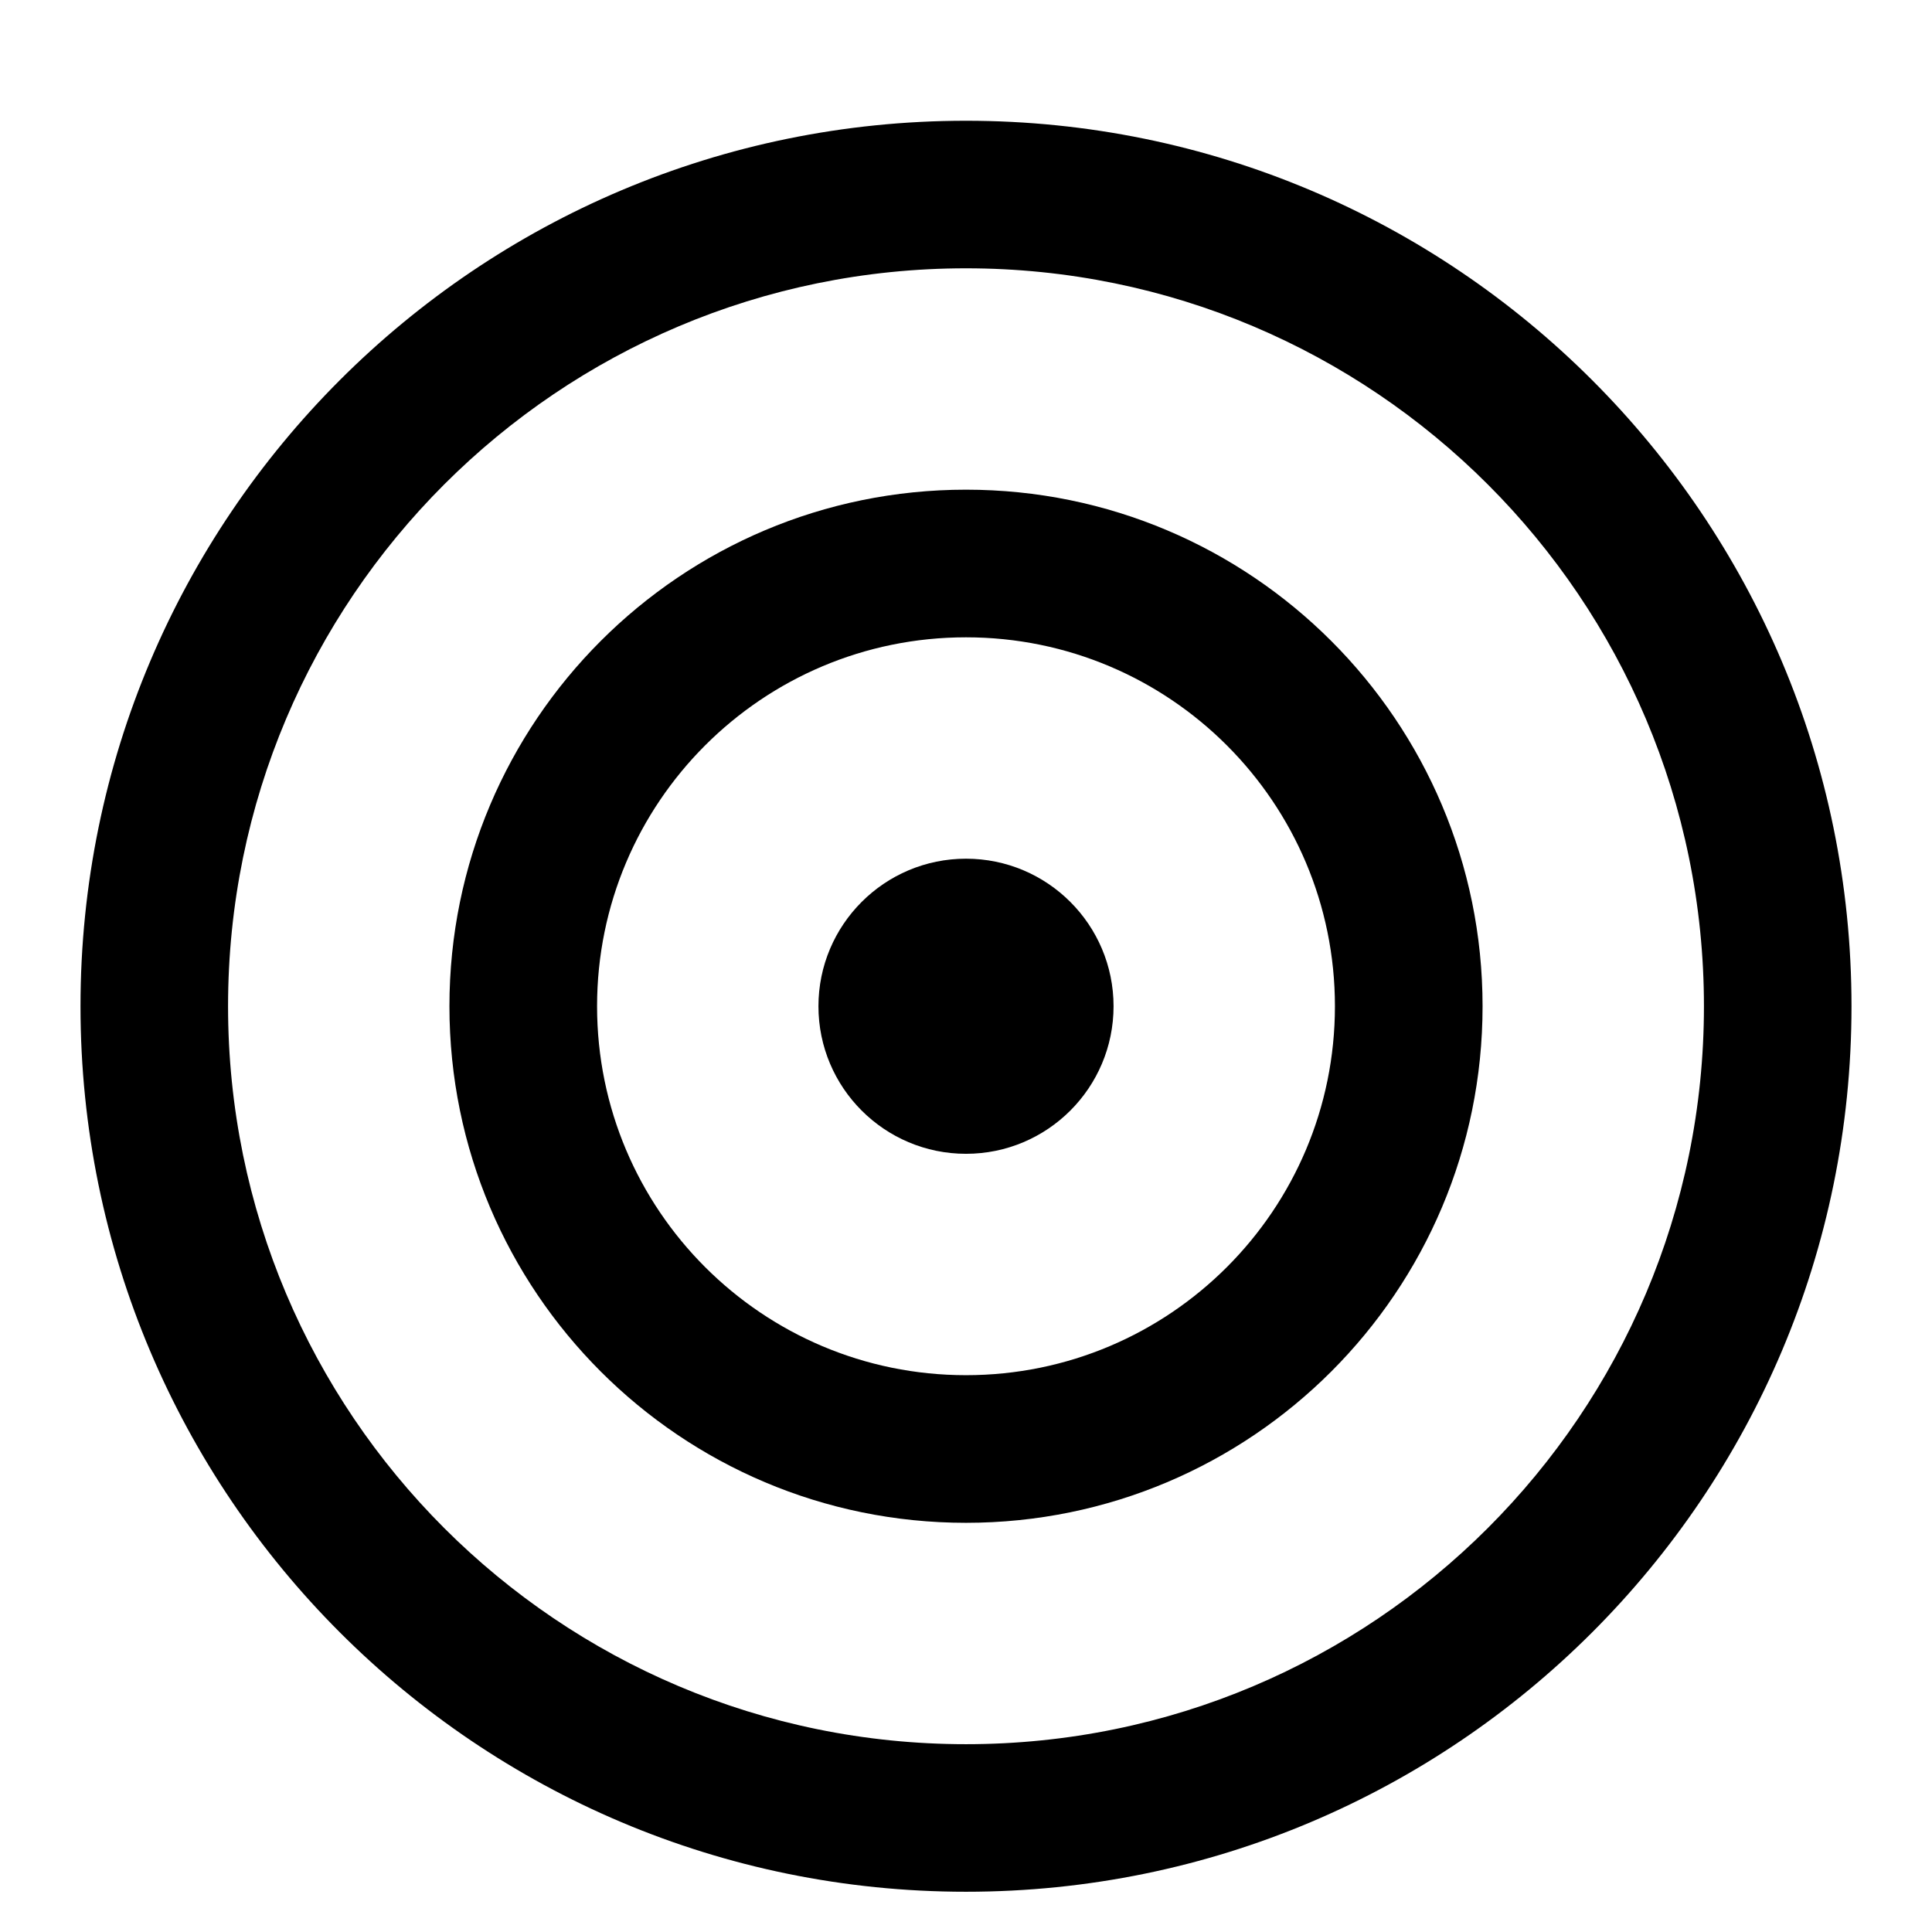 <svg width="24" height="24" viewBox="0 0 24 24" id="root" xmlns="http://www.w3.org/2000/svg">
<path d="M12 14.333C13.012 14.333 13.833 13.512 13.833 12.5C13.833 11.488 13.012 10.667 12 10.667C10.988 10.667 10.167 11.488 10.167 12.5C10.167 13.512 10.988 14.333 12 14.333Z" fill="currentColor"/>
<path fill-rule="evenodd" clip-rule="evenodd" d="M5.583 12.5C5.583 8.956 8.456 6.083 12 6.083C15.544 6.083 18.417 8.956 18.417 12.5C18.417 16.044 15.544 18.917 12 18.917C8.456 18.917 5.583 16.044 5.583 12.5ZM12 7.917C9.469 7.917 7.417 9.969 7.417 12.5C7.417 15.031 9.469 17.083 12 17.083C14.531 17.083 16.583 15.031 16.583 12.5C16.583 9.969 14.531 7.917 12 7.917Z" fill="currentColor"/>
<path fill-rule="evenodd" clip-rule="evenodd" d="M1 12.5C1 6.425 5.925 1.5 12 1.5C18.075 1.5 23 6.425 23 12.5C23 18.575 18.075 23.5 12 23.5C5.925 23.5 1 18.575 1 12.5ZM12 3.333C6.937 3.333 2.833 7.437 2.833 12.5C2.833 17.563 6.937 21.667 12 21.667C17.063 21.667 21.167 17.563 21.167 12.5C21.167 7.437 17.063 3.333 12 3.333Z" fill="currentColor"/>
</svg>

